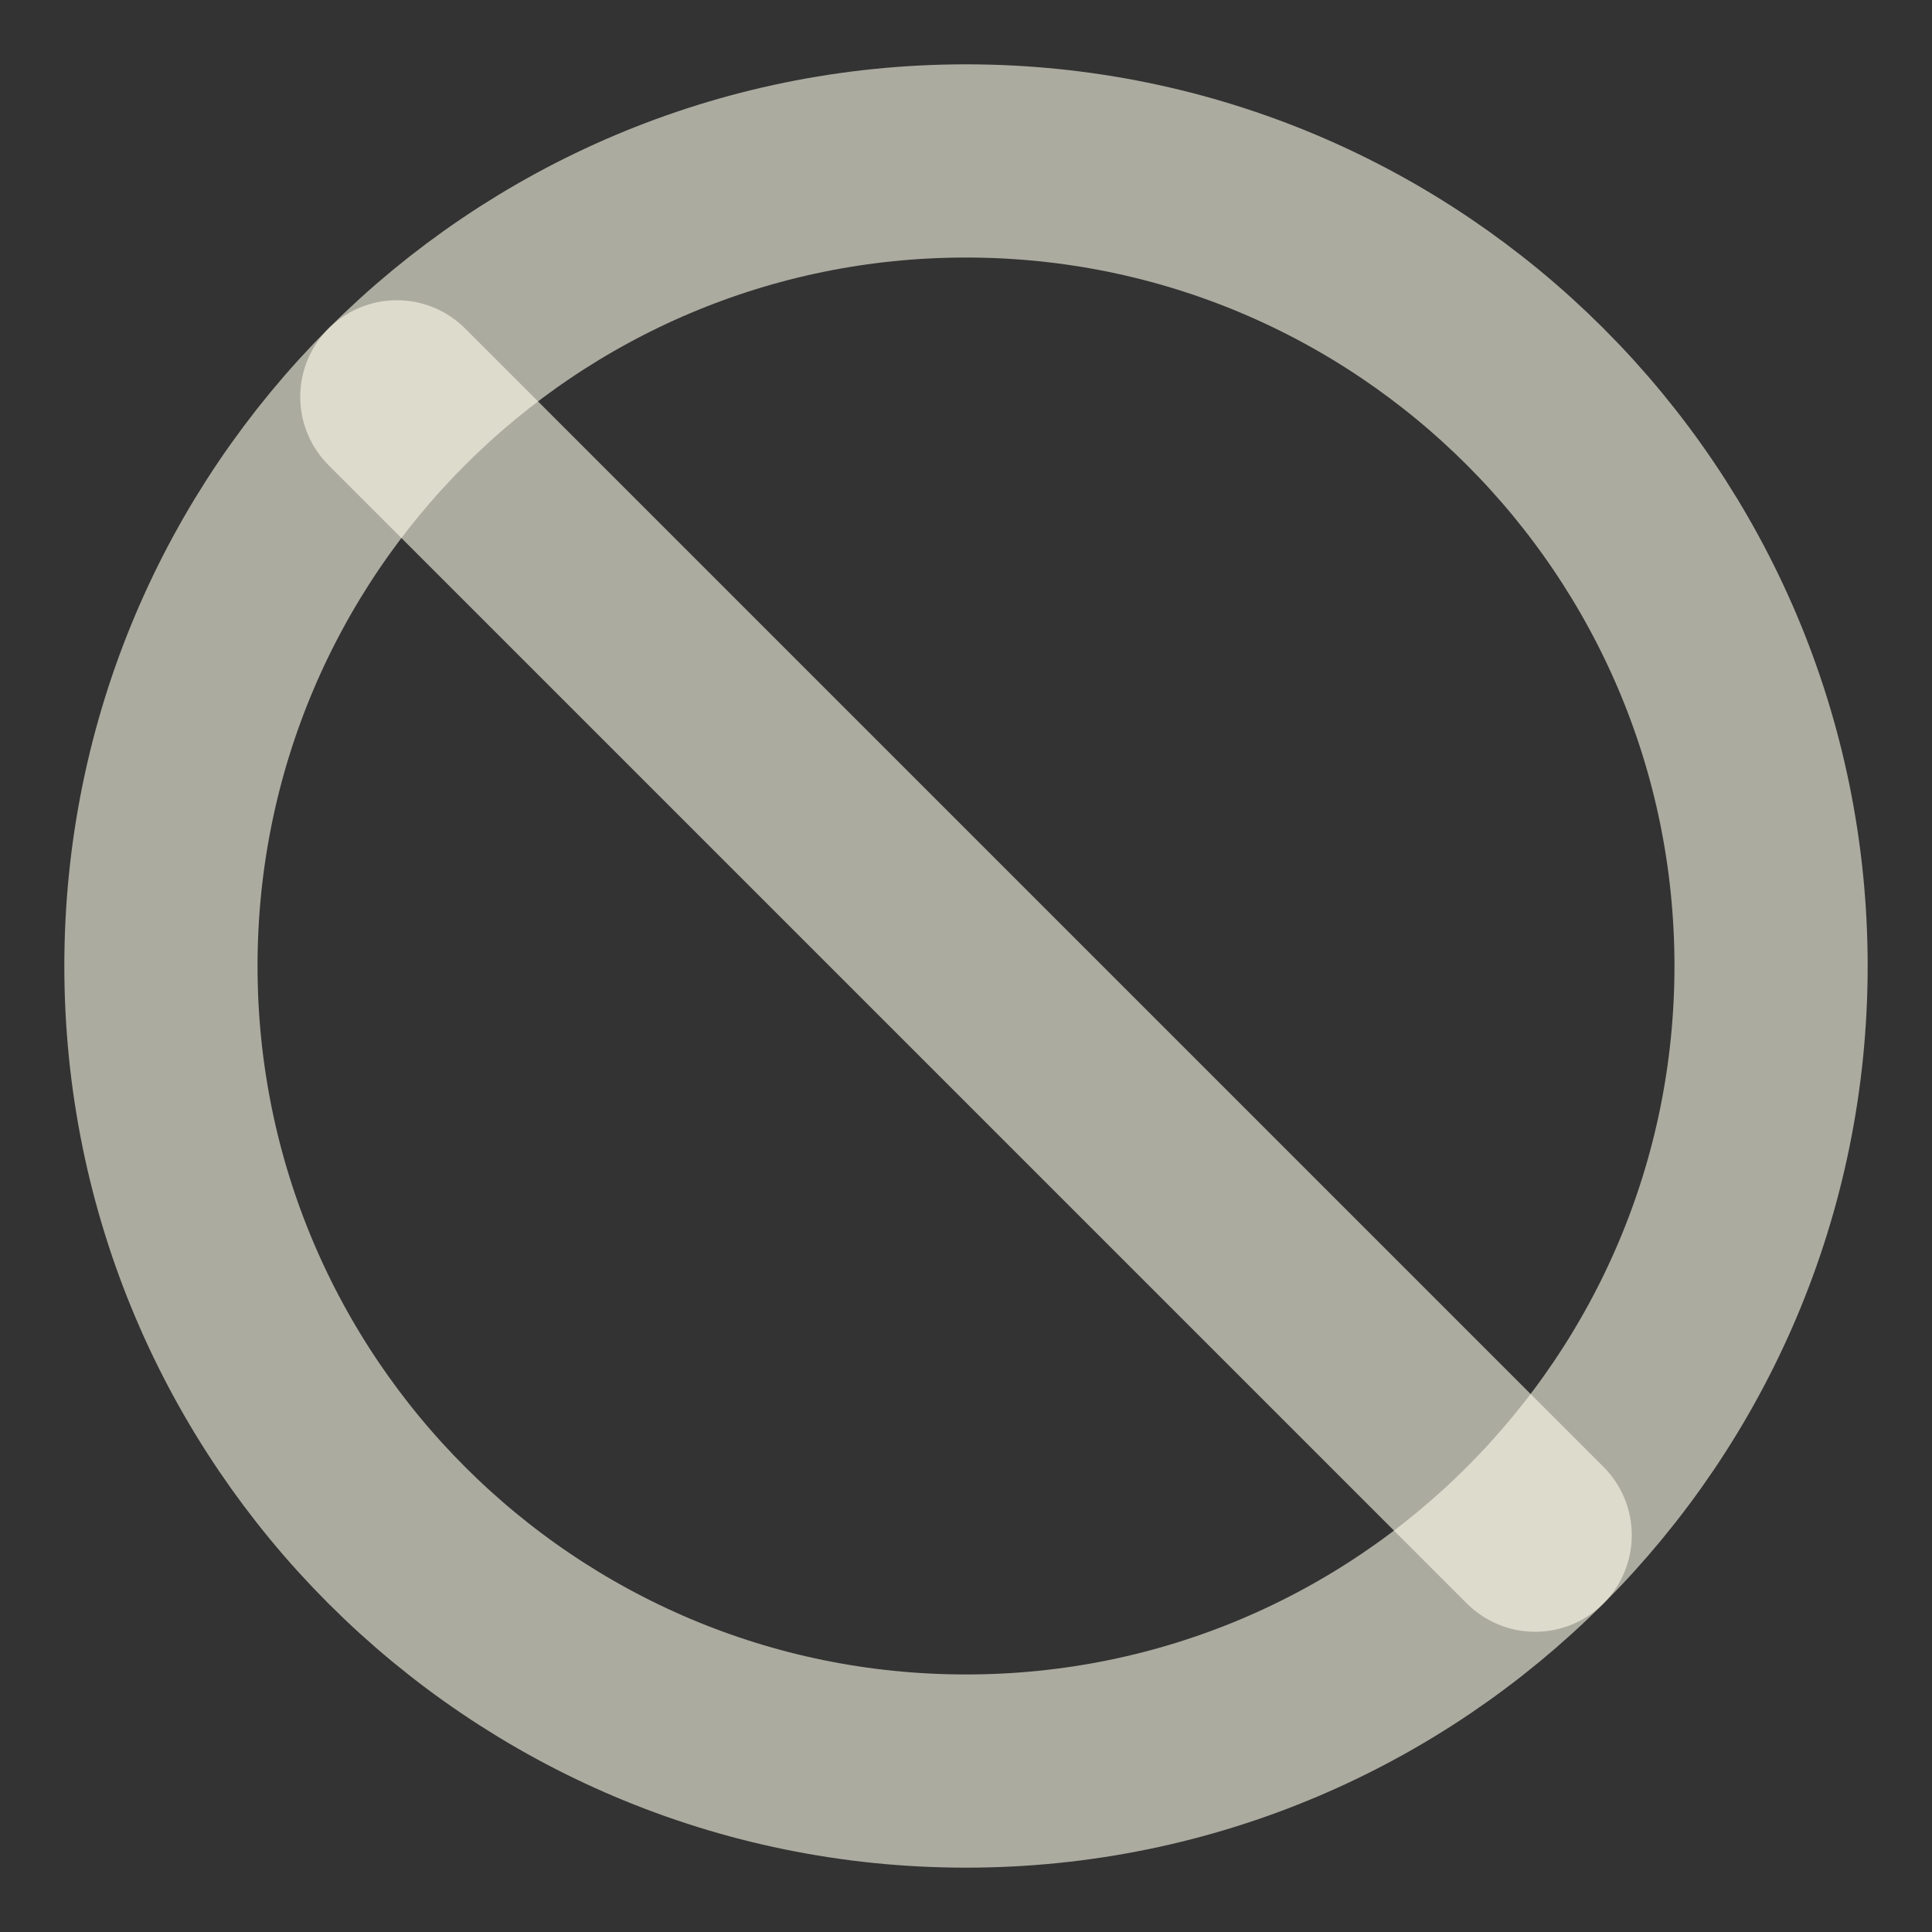<svg width="10" height="10" viewBox="0 0 10 10" fill="none" xmlns="http://www.w3.org/2000/svg">
<rect x="0" y="0" width="10" height="10" fill="#333333" stroke="none"/>
<g clip-path="url(#clip0_19_193)">
<path d="M5 9.167C7.301 9.167 9.167 7.301 9.167 5C9.167 2.699 7.301 0.833 5 0.833C2.699 0.833 0.833 2.699 0.833 5C0.833 7.301 2.699 9.167 5 9.167Z" stroke="#FEFBEA" stroke-opacity="0.6" stroke-linecap="round" stroke-linejoin="round"/>
<path d="M2.054 2.054L7.946 7.946" stroke="#FEFBEA" stroke-opacity="0.6" stroke-linecap="round" stroke-linejoin="round"/>
</g>
<defs>
<clipPath id="clip0_19_193">
<rect width="10" height="10" fill="white"/>
</clipPath>
</defs>
</svg>
